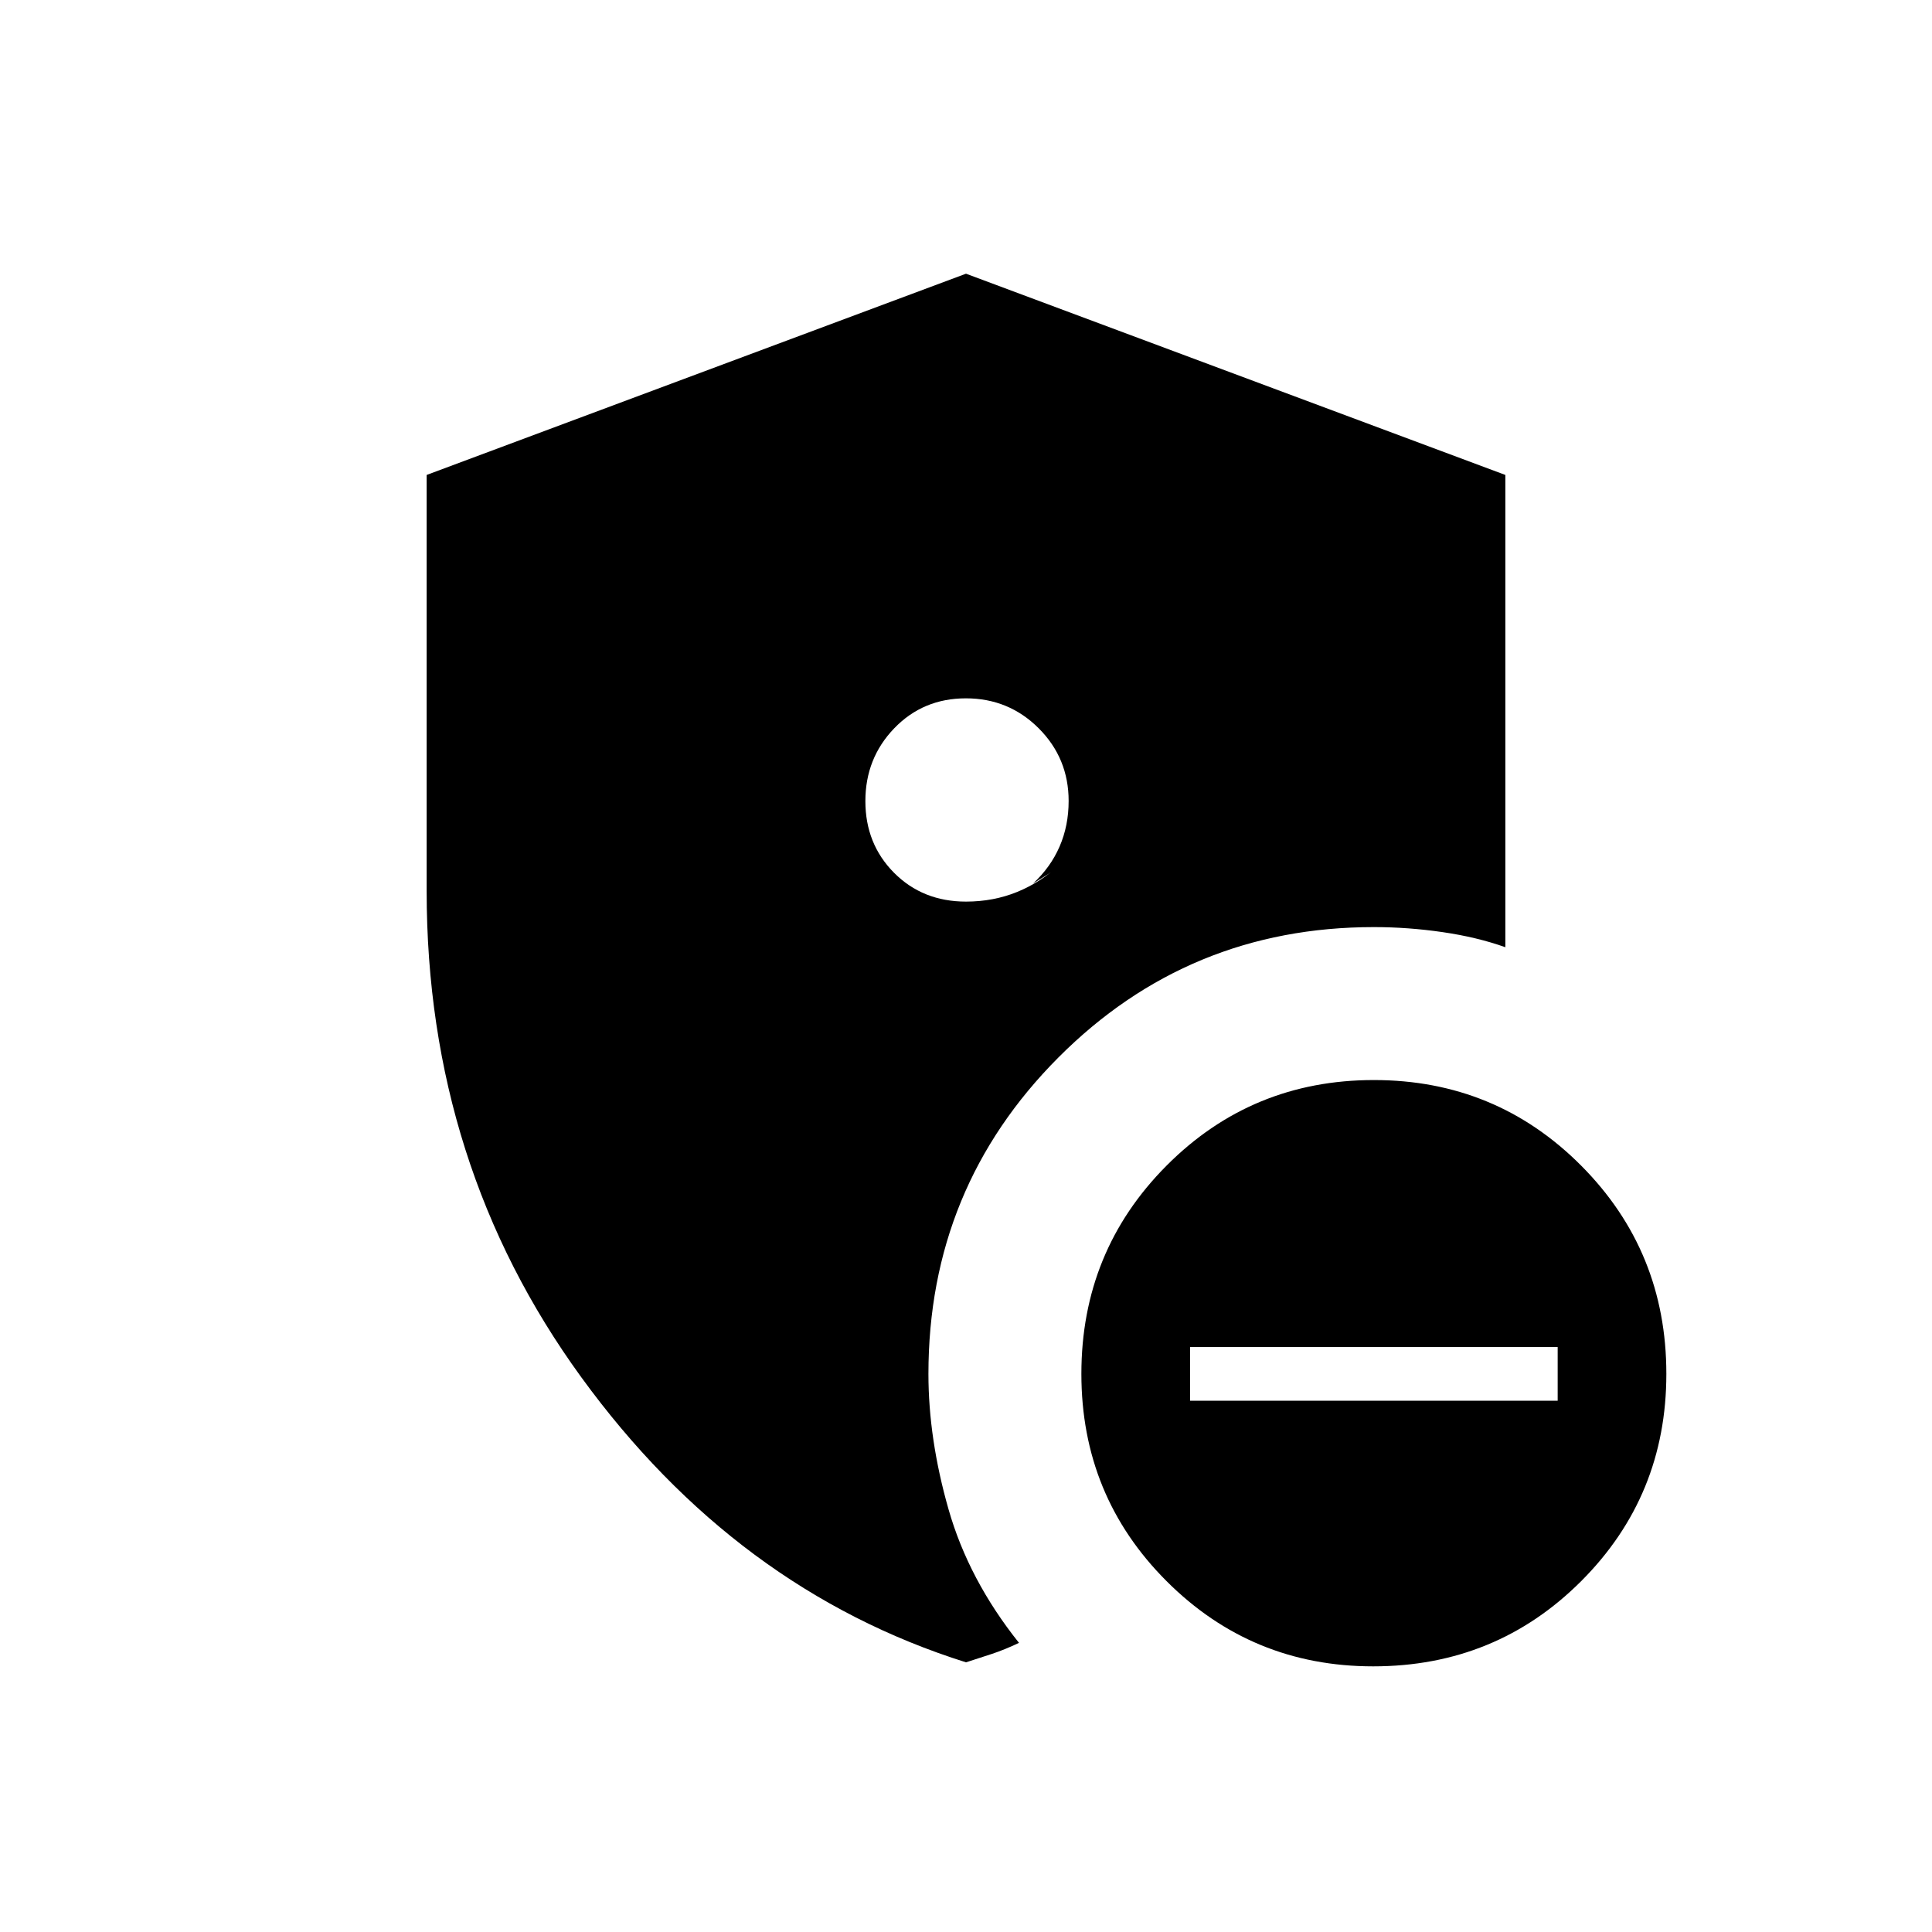 <svg xmlns="http://www.w3.org/2000/svg" height="40" viewBox="0 -960 960 960" width="40"><path d="M591.33-264H774v-26.67H591.33V-264Zm91 132q-60.33 0-102.66-42.33-42.34-42.34-42.34-103 0-60.96 42.33-103.48t103.01-42.52q60.66 0 103 42.52Q828-338.29 828-277.33q0 60.66-42.33 103Q743.33-132 682.33-132ZM480-134q-114.33-36-191.17-141.67Q212-381.33 212-517.33V-724l268-100 268 100v234.67q-14-5-31.17-7.5-17.16-2.5-34.16-2.5-92.17 0-156.75 64.78-64.59 64.78-64.59 157.22 0 32.33 10 67.33t35 66.33q-7 3.34-13.5 5.5Q486.33-136 480-134Zm-.06-479q-21.27 0-35.61 14.89Q430-583.22 430-561.94q0 21.27 14.24 35.61Q458.48-512 480-512q13.67 0 25.5-4.83 11.83-4.84 21.83-14.17-3.33 3.33-7 5.67-3.66 2.33-7 4.33 8.67-8 13.17-18.36T531-562q0-21.25-14.89-36.13Q501.22-613 479.94-613Z"/></svg>